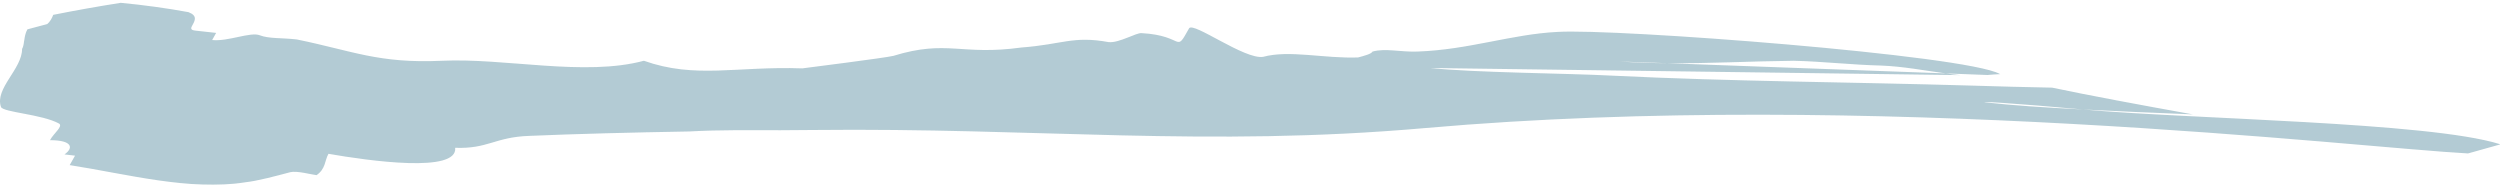 <svg width="338" height="25" viewBox="0 0 338 25" fill="none" xmlns="http://www.w3.org/2000/svg">
<g opacity="0.66">
<g opacity="0.8">
<path d="M337.966 19.484C328.378 16.48 295.824 16.098 281.659 14.804C276.194 14.522 272.037 14.239 268.919 13.891C266.287 13.592 272.372 13.957 281.659 14.804C285.816 15.019 290.711 15.235 296.477 15.467C289.286 14.173 282.396 12.895 277.451 11.85C273.813 11.783 270.142 11.684 266.421 11.568C249.993 11.086 234.118 11.02 217.874 10.223C211.991 9.908 199.133 9.825 193.417 9.194L265.013 10.157C264.359 10.091 263.722 10.024 263.085 9.925L225.451 8.547C223.323 8.531 221.16 8.464 218.947 8.315L225.451 8.547C231.034 8.597 236.448 8.282 242.516 8.215C246.271 8.298 250.546 8.779 254.301 8.862C257.369 8.979 260.185 9.543 263.085 9.925L268.701 10.14C269.254 10.091 269.841 10.041 270.427 10.024C270.411 10.024 270.36 10.008 270.36 9.991C265.717 7.435 218.411 3.834 210.566 4.315C204.313 4.631 198.614 6.722 191.64 6.971C189.31 7.054 187.349 6.489 185.572 6.971C185.404 7.286 184.499 7.535 183.61 7.767C178.984 7.933 174.34 6.722 170.77 7.684C168.272 8.083 161.299 2.872 160.762 3.834C158.801 7.352 160.226 4.797 154.342 4.481C153.621 4.398 151.308 5.842 149.883 5.693C145.072 4.813 143.63 6.008 138.098 6.423C129.884 7.551 128.09 5.311 120.782 7.551C119.893 7.8 108.477 9.244 108.477 9.244C99.559 8.929 94.028 10.688 87.054 8.215C79.024 10.373 68.313 7.817 59.747 8.215C51.181 8.614 47.61 6.854 40.1 5.328C37.954 5.095 36.345 5.245 35.105 4.763C33.847 4.282 30.813 5.643 28.684 5.411C28.869 5.095 29.036 4.763 29.221 4.448C28.5 4.365 27.075 4.216 26.371 4.133C25.65 4.05 25.835 3.734 26.019 3.403C26.371 2.755 26.723 2.125 25.483 1.643C22.499 1.096 19.448 0.681 16.33 0.382C13.245 0.863 10.194 1.411 7.194 2.008C7.026 2.457 6.808 2.888 6.389 3.253C5.501 3.485 4.596 3.735 3.707 3.967C3.171 4.929 3.355 5.975 2.986 6.622C2.986 9.344 -0.752 11.982 0.137 14.472C0.489 15.202 5.668 15.434 7.998 16.712C8.535 17.11 7.278 17.99 6.758 18.953C9.792 18.953 9.977 19.998 8.719 20.878C9.44 20.961 10.144 21.044 10.144 21.044C9.96 21.359 9.423 22.322 9.423 22.322C17.101 23.516 25.667 25.84 33.16 24.645C34.769 24.479 37.435 23.765 39.228 23.284C40.117 23.052 42.078 23.599 42.799 23.682C44.056 22.803 43.872 21.757 44.408 20.795C49.94 21.757 61.909 23.433 61.54 19.982C65.999 20.147 66.888 18.538 71.531 18.372C77.683 18.106 85.478 17.907 93.173 17.774C97.38 17.542 101.42 17.608 105.494 17.608C107.019 17.608 108.494 17.575 109.902 17.575C140.428 17.243 162.941 19.932 192.73 17.31C252.759 12.032 318.89 19.965 333.675 20.745L338 19.533L337.966 19.484Z" fill="#32728A" fill-opacity="0.7"/>
</g>
</g>
</svg>
